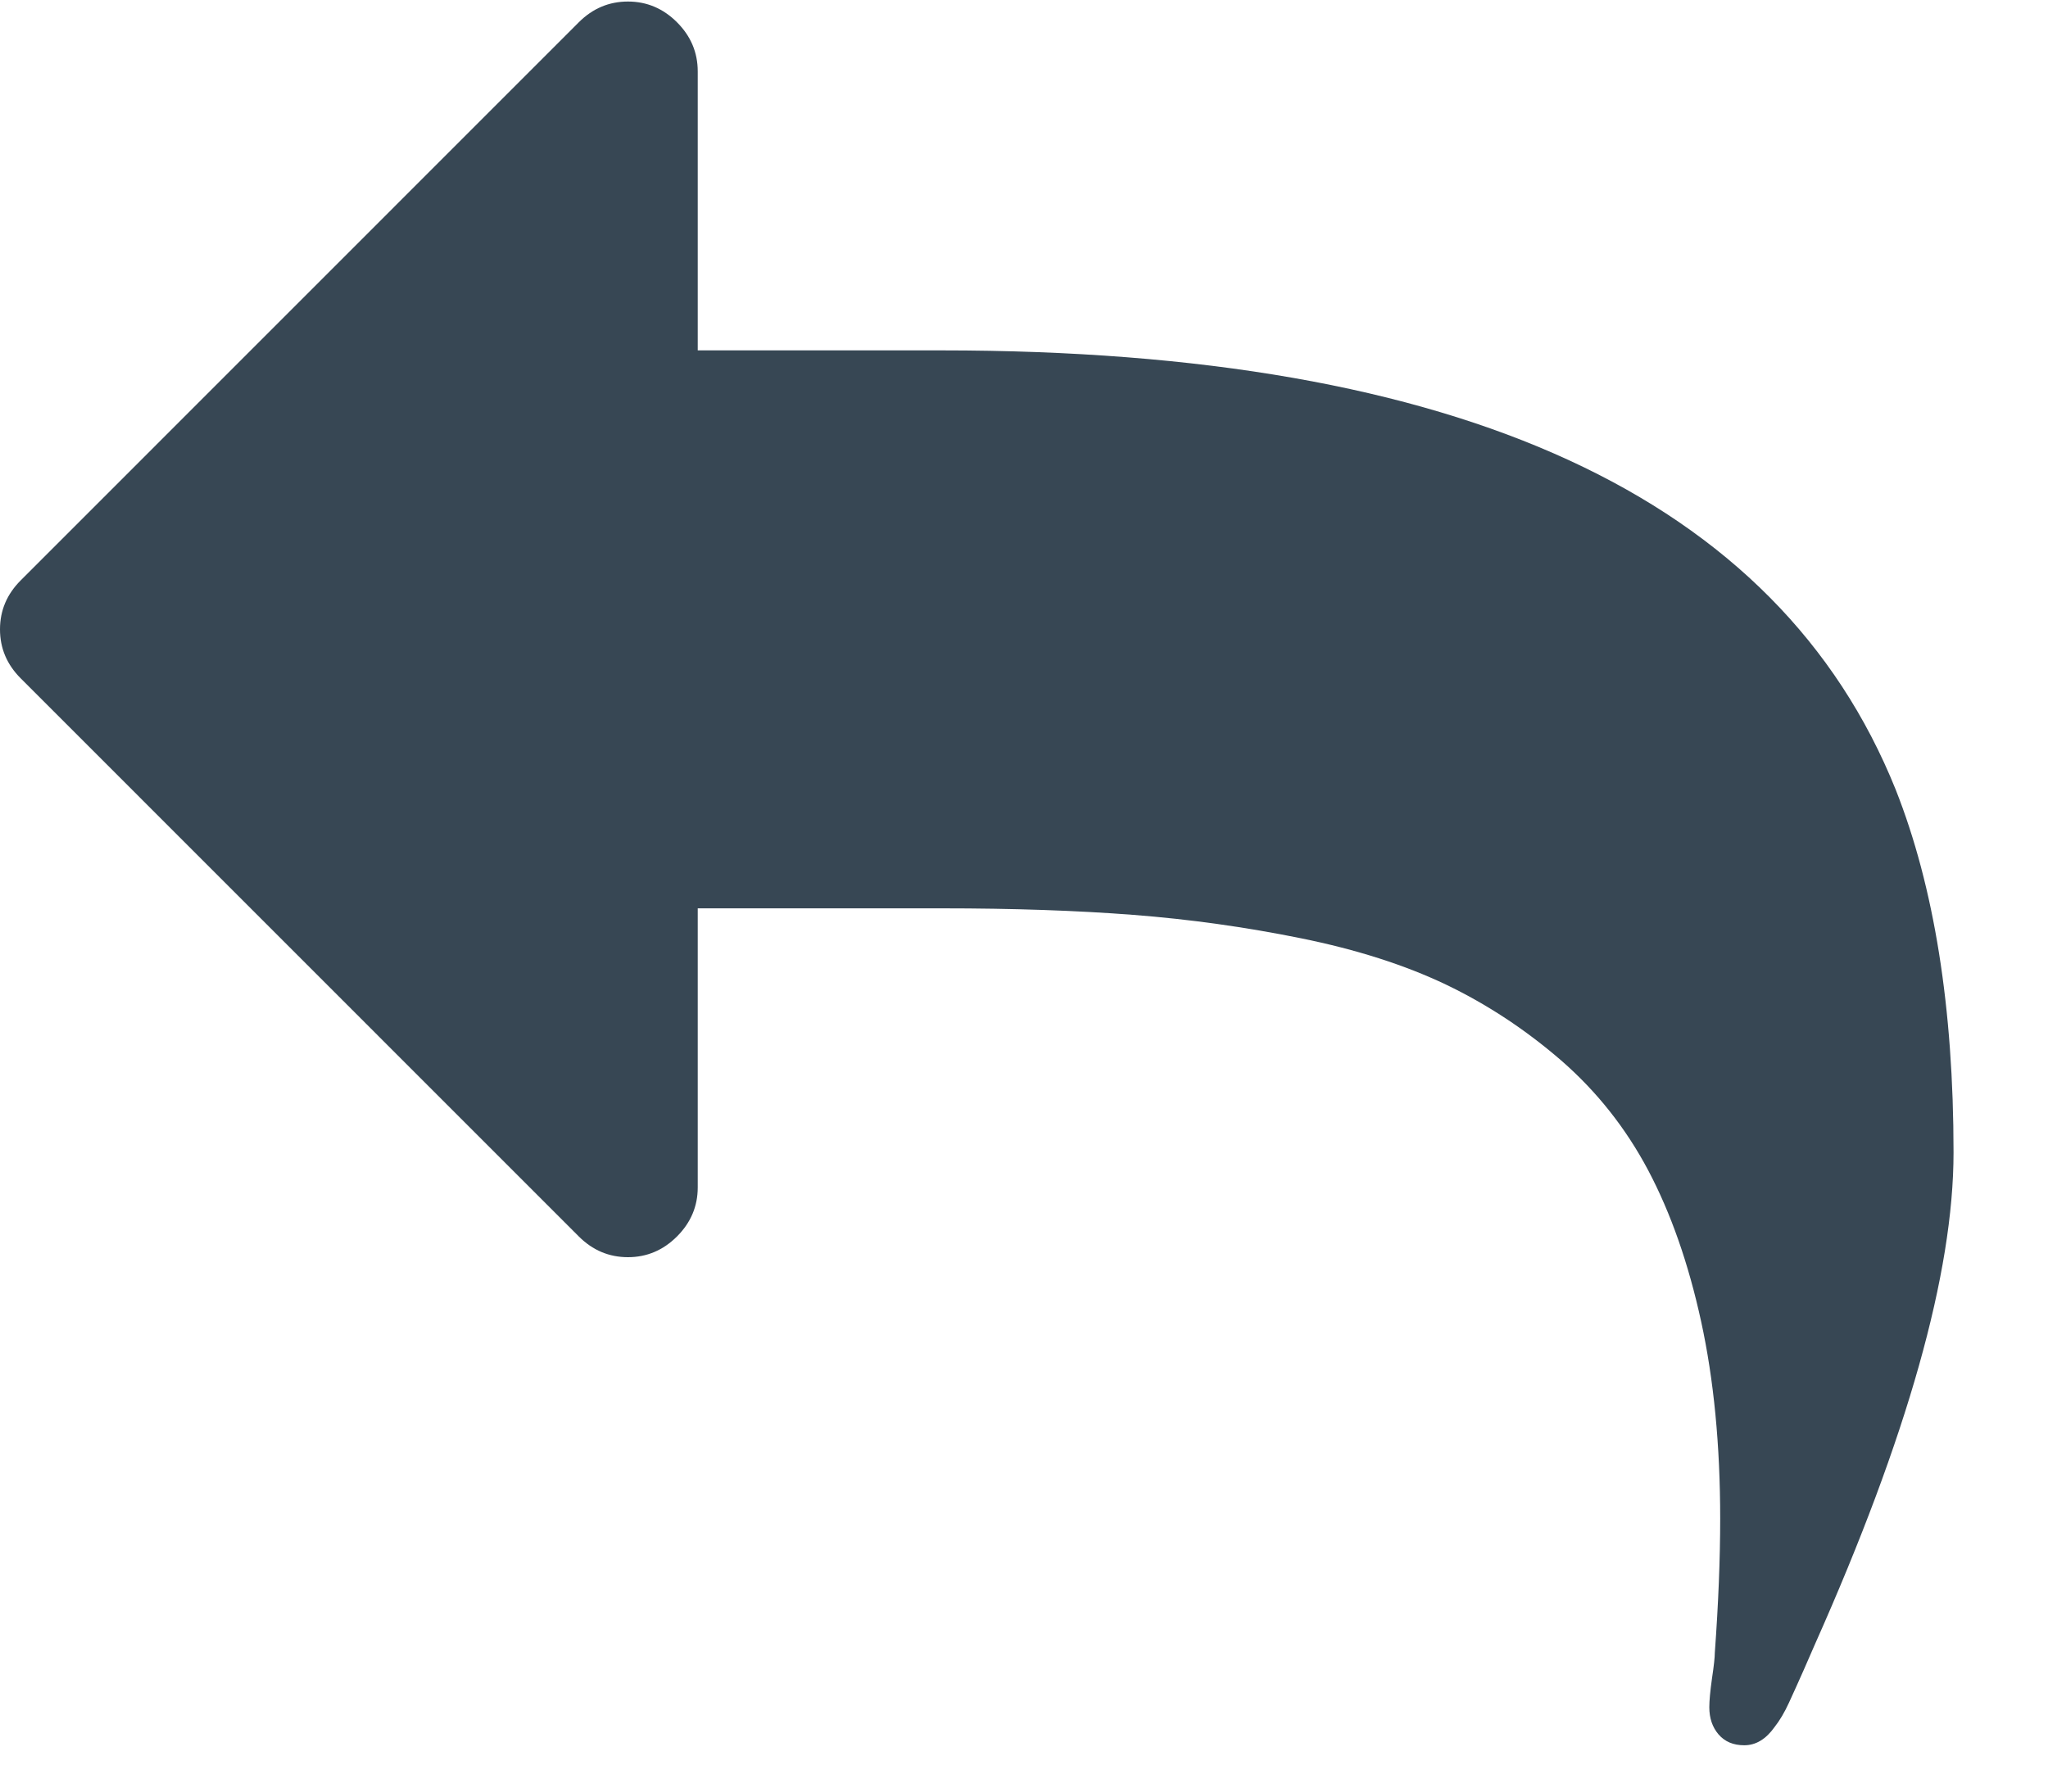 <?xml version="1.0" encoding="UTF-8"?>
<svg width="16px" height="14px" viewBox="0 0 16 14" version="1.1" xmlns="http://www.w3.org/2000/svg" xmlns:xlink="http://www.w3.org/1999/xlink">
    <!-- Generator: sketchtool 58 (101010) - https://sketch.com -->
    <title>D06753E8-6F03-48B6-B8DA-B6EF741FD784</title>
    <desc>Created with sketchtool.</desc>
    <g id="看板" stroke="none" stroke-width="1" fill="none" fill-rule="evenodd">
        <g id="m/5.文章/顯示(自己的)" transform="translate(-255, -218)" fill="#374754" fill-rule="nonzero">
            <g id="icon/reply_onlight-Icon/reply/onlight" transform="translate(251, 213)">
                <g id="reply" transform="translate(4, 5)">
                    <path d="M14.81,6.17 C13.89,3.882 11.406,2.738 7.358,2.738 L5.451,2.738 L5.451,0.558 C5.451,0.41 5.397,0.282 5.289,0.174 C5.181,0.066 5.053,0.012 4.906,0.012 C4.758,0.012 4.63,0.066 4.522,0.174 L0.162,4.535 C0.054,4.643 0,4.77 0,4.918 C0,5.066 0.054,5.193 0.162,5.301 L4.522,9.662 C4.63,9.77 4.758,9.824 4.906,9.824 C5.053,9.824 5.181,9.77 5.289,9.662 C5.397,9.554 5.451,9.426 5.451,9.279 L5.451,7.098 L7.358,7.098 C7.915,7.098 8.413,7.115 8.853,7.149 C9.293,7.183 9.73,7.244 10.164,7.332 C10.599,7.42 10.976,7.541 11.297,7.694 C11.618,7.848 11.917,8.045 12.196,8.286 C12.474,8.528 12.701,8.814 12.877,9.146 C13.053,9.479 13.191,9.872 13.29,10.326 C13.389,10.78 13.439,11.294 13.439,11.867 C13.439,12.18 13.425,12.529 13.397,12.915 C13.397,12.949 13.39,13.016 13.375,13.115 C13.361,13.214 13.354,13.29 13.354,13.341 C13.354,13.426 13.378,13.497 13.426,13.553 C13.475,13.61 13.542,13.638 13.627,13.638 C13.718,13.638 13.797,13.59 13.865,13.494 C13.905,13.443 13.942,13.38 13.976,13.306 C14.01,13.233 14.048,13.147 14.091,13.051 C14.133,12.954 14.163,12.886 14.18,12.847 C14.901,11.229 15.262,9.948 15.262,9.006 C15.262,7.876 15.111,6.931 14.81,6.17 Z" id="Path"></path>
                </g>
            </g>
        </g>
    </g>
</svg>
